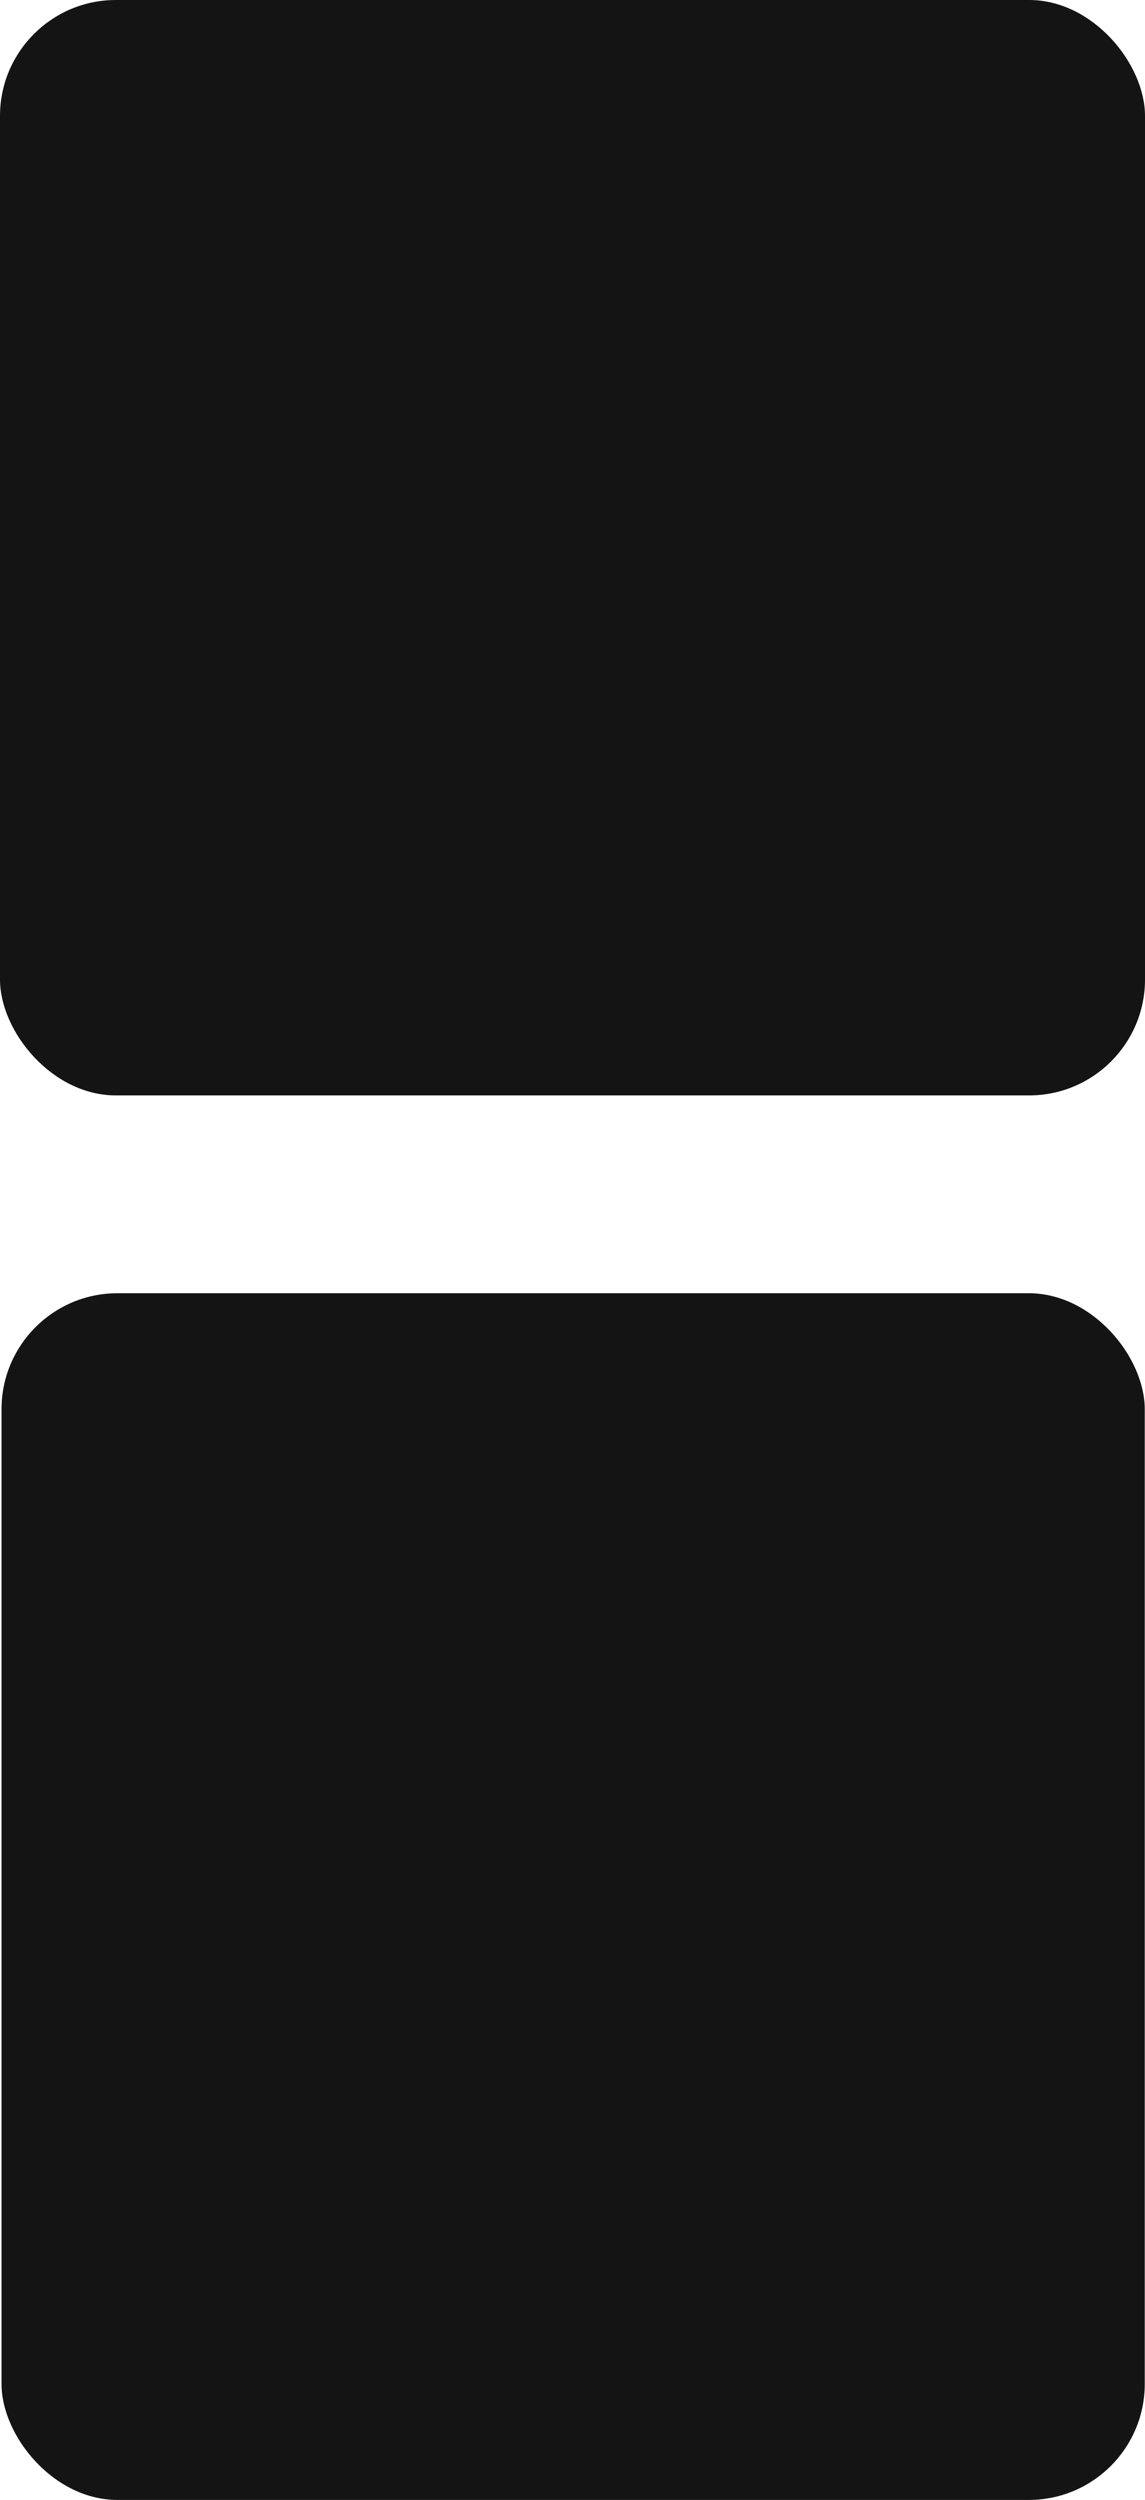 <?xml version="1.0" encoding="UTF-8"?>
<svg id="_레이어_1" data-name=" 레이어 1" xmlns="http://www.w3.org/2000/svg" viewBox="0 0 49.399 107.825">
  <defs>
    <style>
      .cls-1 {
        fill: #141414;
        stroke-width: 0px;
      }
    </style>
  </defs>
  <rect class="cls-1" width="49.399" height="47.247" rx="5" ry="5"/>
  <rect class="cls-1" x=".066" y="55.779" width="49.322" height="52.046" rx="5" ry="5"/>
</svg>